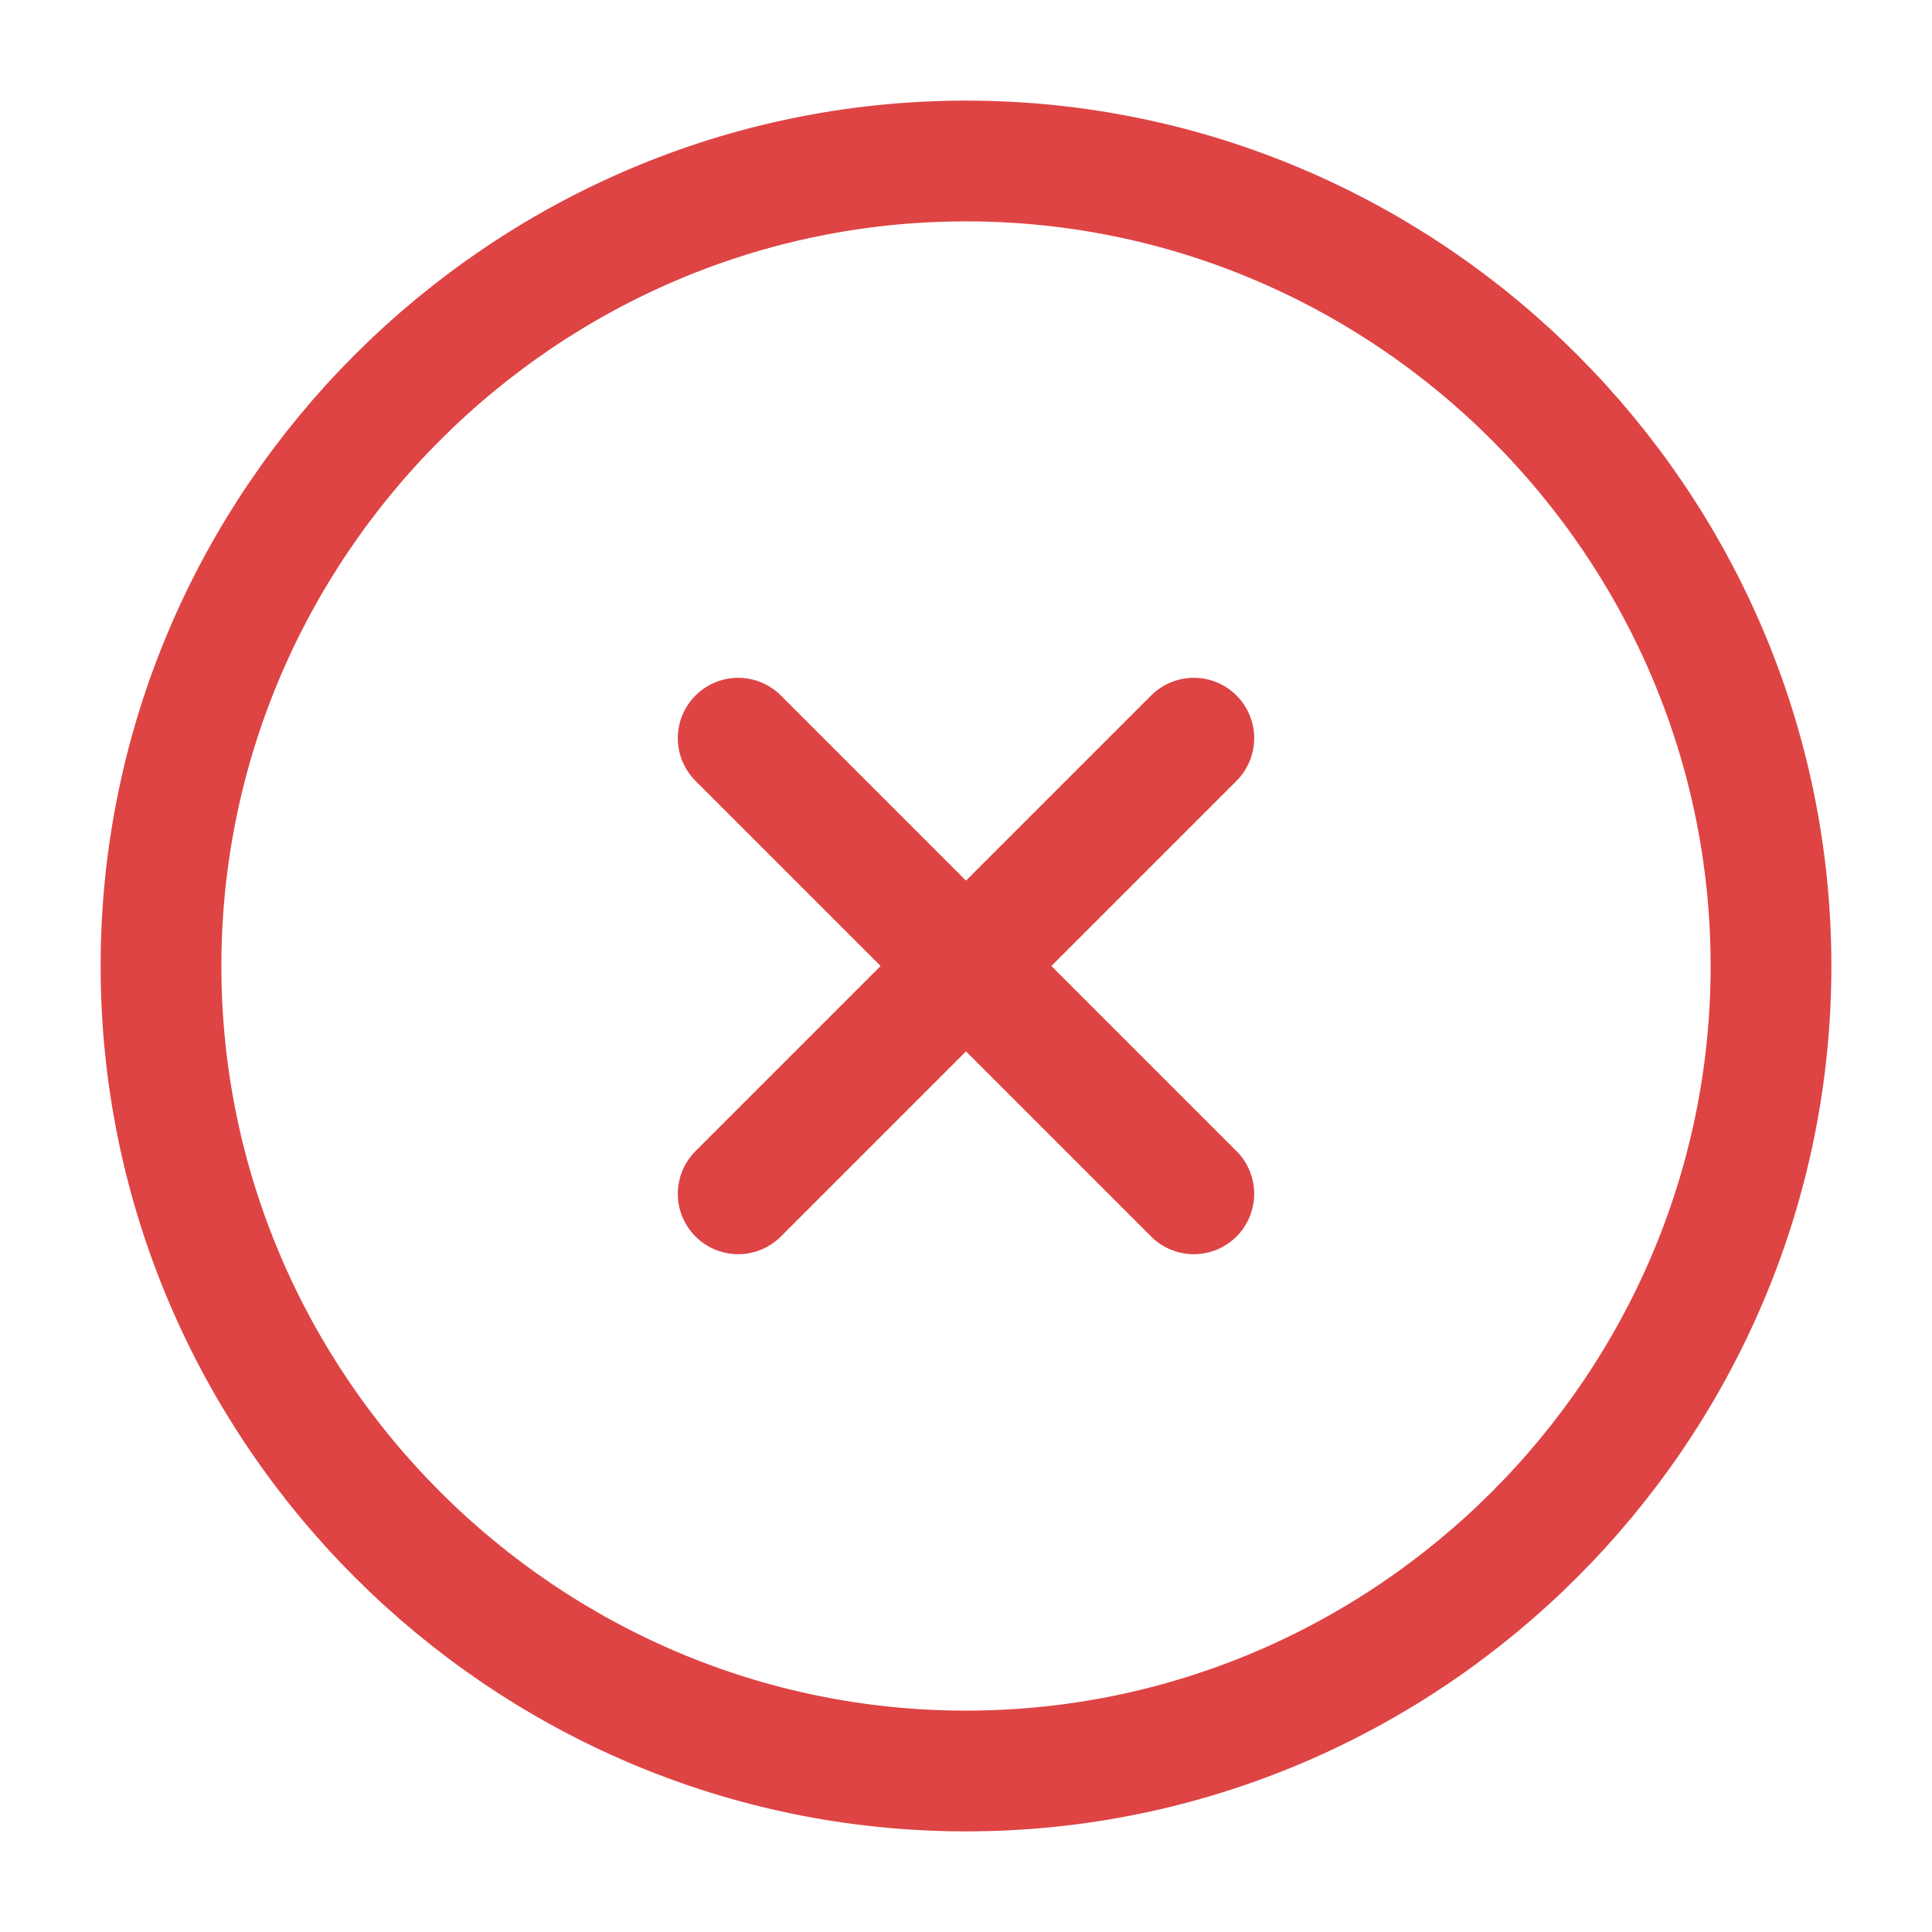 <svg width="24" height="24" viewBox="0 0 24 24" fill="none" xmlns="http://www.w3.org/2000/svg">
<path d="M12 22C17.5 22 22 17.5 22 12C22 6.5 17.5 2 12 2C6.5 2 2 6.5 2 12C2 17.5 6.5 22 12 22Z" stroke="#DE4444" stroke-width="1.5" stroke-linecap="round" stroke-linejoin="round"/>
<path d="M9.17 14.83L14.83 9.17" stroke="#DE4444" stroke-width="1.5" stroke-linecap="round" stroke-linejoin="round"/>
<path d="M14.83 14.83L9.17 9.17" stroke="#DE4444" stroke-width="1.5" stroke-linecap="round" stroke-linejoin="round"/>
</svg>
